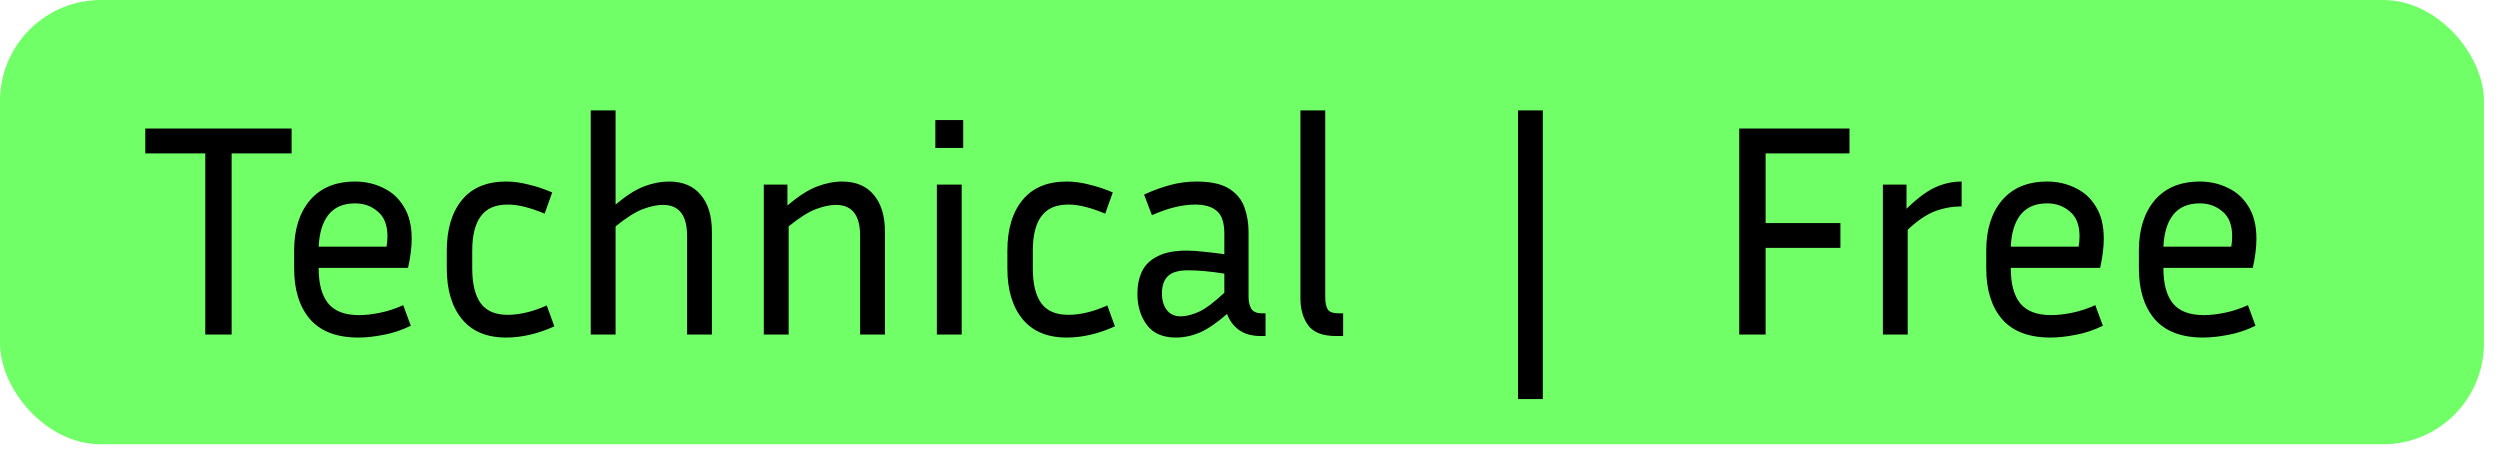 <svg width="102" height="19" viewBox="0 0 102 19" fill="none" xmlns="http://www.w3.org/2000/svg">
<rect width="101.345" height="18.127" rx="4.12" fill="#70FF66"/>
<path d="M5.928 6.258V5.244H11.898V6.258H9.451V13.648H8.375V6.258H5.928ZM16.76 13.29C16.389 13.471 16.018 13.595 15.647 13.661C15.277 13.735 14.935 13.772 14.621 13.772C13.74 13.772 13.081 13.521 12.644 13.018C12.216 12.515 12.001 11.828 12.001 10.954V10.213C12.001 9.364 12.216 8.684 12.644 8.173C13.081 7.662 13.694 7.407 14.486 7.407C14.906 7.407 15.289 7.494 15.635 7.667C15.989 7.831 16.269 8.087 16.475 8.433C16.69 8.771 16.797 9.207 16.797 9.743C16.797 10.089 16.747 10.485 16.648 10.929H13.002V10.954C13.002 11.58 13.13 12.054 13.386 12.375C13.649 12.697 14.069 12.857 14.646 12.857C14.91 12.857 15.198 12.825 15.511 12.759C15.833 12.693 16.146 12.59 16.451 12.45L16.76 13.29ZM14.486 8.297C14.008 8.297 13.645 8.453 13.398 8.767C13.159 9.071 13.027 9.504 13.002 10.064H15.771C15.796 9.916 15.808 9.776 15.808 9.644C15.808 9.183 15.676 8.845 15.412 8.631C15.157 8.408 14.848 8.297 14.486 8.297ZM19.267 10.225V10.954C19.267 11.58 19.383 12.054 19.613 12.375C19.844 12.688 20.211 12.845 20.713 12.845C21.208 12.845 21.739 12.717 22.308 12.462L22.617 13.315C21.941 13.62 21.286 13.772 20.652 13.772C19.861 13.772 19.259 13.521 18.847 13.018C18.435 12.515 18.229 11.828 18.229 10.954V10.225C18.229 9.352 18.435 8.664 18.847 8.161C19.259 7.658 19.861 7.407 20.652 7.407C20.948 7.407 21.253 7.448 21.566 7.531C21.887 7.605 22.209 7.712 22.53 7.852L22.221 8.717C21.949 8.602 21.686 8.511 21.43 8.445C21.183 8.379 20.944 8.346 20.713 8.346C20.211 8.346 19.844 8.507 19.613 8.828C19.383 9.141 19.267 9.607 19.267 10.225ZM27.044 8.359C26.813 8.359 26.541 8.416 26.228 8.532C25.923 8.647 25.553 8.882 25.116 9.236V13.648H24.102V4.503H25.116V8.346C25.544 7.984 25.932 7.737 26.278 7.605C26.624 7.473 26.962 7.407 27.291 7.407C27.86 7.407 28.292 7.588 28.589 7.951C28.894 8.305 29.046 8.812 29.046 9.471V13.648H28.033V9.619C28.033 8.779 27.703 8.359 27.044 8.359ZM34.105 8.359C33.874 8.359 33.602 8.416 33.289 8.532C32.984 8.647 32.613 8.882 32.177 9.236V13.648H31.163V7.531H32.127V8.383C32.564 8.013 32.959 7.757 33.314 7.617C33.676 7.477 34.022 7.407 34.352 7.407C34.92 7.407 35.353 7.588 35.65 7.951C35.954 8.305 36.107 8.812 36.107 9.471V13.648H35.093V9.619C35.093 8.779 34.764 8.359 34.105 8.359ZM39.299 6.035H38.162V4.898H39.299V6.035ZM39.237 13.648H38.224V7.531H39.237V13.648ZM42.139 10.225V10.954C42.139 11.58 42.254 12.054 42.485 12.375C42.716 12.688 43.082 12.845 43.585 12.845C44.079 12.845 44.611 12.717 45.179 12.462L45.488 13.315C44.813 13.62 44.158 13.772 43.523 13.772C42.732 13.772 42.131 13.521 41.719 13.018C41.307 12.515 41.101 11.828 41.101 10.954V10.225C41.101 9.352 41.307 8.664 41.719 8.161C42.131 7.658 42.732 7.407 43.523 7.407C43.82 7.407 44.125 7.448 44.438 7.531C44.759 7.605 45.081 7.712 45.402 7.852L45.093 8.717C44.821 8.602 44.557 8.511 44.302 8.445C44.055 8.379 43.816 8.346 43.585 8.346C43.082 8.346 42.716 8.507 42.485 8.828C42.254 9.141 42.139 9.607 42.139 10.225ZM51.448 13.71C51.069 13.71 50.764 13.624 50.534 13.451C50.311 13.278 50.155 13.063 50.064 12.808C49.66 13.162 49.294 13.414 48.964 13.562C48.634 13.702 48.305 13.772 47.975 13.772C47.44 13.772 47.044 13.599 46.789 13.253C46.533 12.907 46.406 12.483 46.406 11.98C46.406 11.642 46.467 11.341 46.591 11.078C46.715 10.814 46.925 10.608 47.221 10.46C47.518 10.303 47.918 10.225 48.42 10.225C48.643 10.225 48.886 10.241 49.149 10.274C49.413 10.299 49.681 10.332 49.953 10.373V9.545C49.953 9.084 49.85 8.771 49.644 8.606C49.446 8.433 49.154 8.346 48.766 8.346C48.239 8.346 47.65 8.491 46.999 8.779L46.678 7.939C47.057 7.765 47.419 7.634 47.765 7.543C48.111 7.452 48.461 7.407 48.816 7.407C49.392 7.407 49.833 7.502 50.138 7.691C50.443 7.881 50.653 8.132 50.768 8.445C50.884 8.758 50.941 9.1 50.941 9.471V12.116C50.941 12.305 50.978 12.466 51.053 12.598C51.127 12.722 51.275 12.783 51.498 12.783H51.634V13.71H51.448ZM47.407 11.968C47.407 12.248 47.473 12.474 47.605 12.647C47.736 12.82 47.926 12.907 48.173 12.907C48.387 12.907 48.634 12.845 48.914 12.722C49.195 12.59 49.541 12.33 49.953 11.943V11.164C49.392 11.074 48.898 11.028 48.47 11.028C48.091 11.028 47.819 11.107 47.654 11.263C47.489 11.42 47.407 11.655 47.407 11.968ZM53.057 12.165V4.503H54.07V12.116C54.07 12.338 54.103 12.507 54.169 12.623C54.243 12.73 54.388 12.783 54.602 12.783H54.8V13.71H54.515C53.971 13.71 53.593 13.566 53.378 13.278C53.164 12.989 53.057 12.618 53.057 12.165ZM61.934 4.503H62.947V16.281H61.934V4.503ZM75.089 10.114H72.037V13.648H70.961V5.244H75.46V6.258H72.037V9.1H75.089V10.114ZM80.035 8.421C79.665 8.421 79.302 8.486 78.948 8.618C78.602 8.75 78.231 9.001 77.835 9.372V13.648H76.822V7.531H77.786V8.519C78.206 8.107 78.589 7.819 78.935 7.654C79.29 7.489 79.656 7.407 80.035 7.407V8.421ZM85.797 13.29C85.426 13.471 85.055 13.595 84.685 13.661C84.314 13.735 83.972 13.772 83.659 13.772C82.777 13.772 82.118 13.521 81.681 13.018C81.253 12.515 81.039 11.828 81.039 10.954V10.213C81.039 9.364 81.253 8.684 81.681 8.173C82.118 7.662 82.732 7.407 83.523 7.407C83.943 7.407 84.326 7.494 84.672 7.667C85.027 7.831 85.307 8.087 85.513 8.433C85.727 8.771 85.834 9.207 85.834 9.743C85.834 10.089 85.785 10.485 85.686 10.929H82.04V10.954C82.04 11.58 82.168 12.054 82.423 12.375C82.687 12.697 83.107 12.857 83.684 12.857C83.947 12.857 84.236 12.825 84.549 12.759C84.87 12.693 85.183 12.59 85.488 12.45L85.797 13.29ZM83.523 8.297C83.045 8.297 82.683 8.453 82.435 8.767C82.196 9.071 82.065 9.504 82.04 10.064H84.808C84.833 9.916 84.845 9.776 84.845 9.644C84.845 9.183 84.714 8.845 84.45 8.631C84.195 8.408 83.885 8.297 83.523 8.297ZM92.025 13.29C91.654 13.471 91.283 13.595 90.913 13.661C90.542 13.735 90.2 13.772 89.887 13.772C89.005 13.772 88.346 13.521 87.909 13.018C87.481 12.515 87.267 11.828 87.267 10.954V10.213C87.267 9.364 87.481 8.684 87.909 8.173C88.346 7.662 88.96 7.407 89.751 7.407C90.171 7.407 90.554 7.494 90.9 7.667C91.254 7.831 91.535 8.087 91.741 8.433C91.955 8.771 92.062 9.207 92.062 9.743C92.062 10.089 92.013 10.485 91.914 10.929H88.268V10.954C88.268 11.58 88.395 12.054 88.651 12.375C88.915 12.697 89.335 12.857 89.912 12.857C90.175 12.857 90.463 12.825 90.777 12.759C91.098 12.693 91.411 12.59 91.716 12.45L92.025 13.29ZM89.751 8.297C89.273 8.297 88.91 8.453 88.663 8.767C88.424 9.071 88.293 9.504 88.268 10.064H91.036C91.061 9.916 91.073 9.776 91.073 9.644C91.073 9.183 90.941 8.845 90.678 8.631C90.422 8.408 90.113 8.297 89.751 8.297Z" fill="black"/>
</svg>
